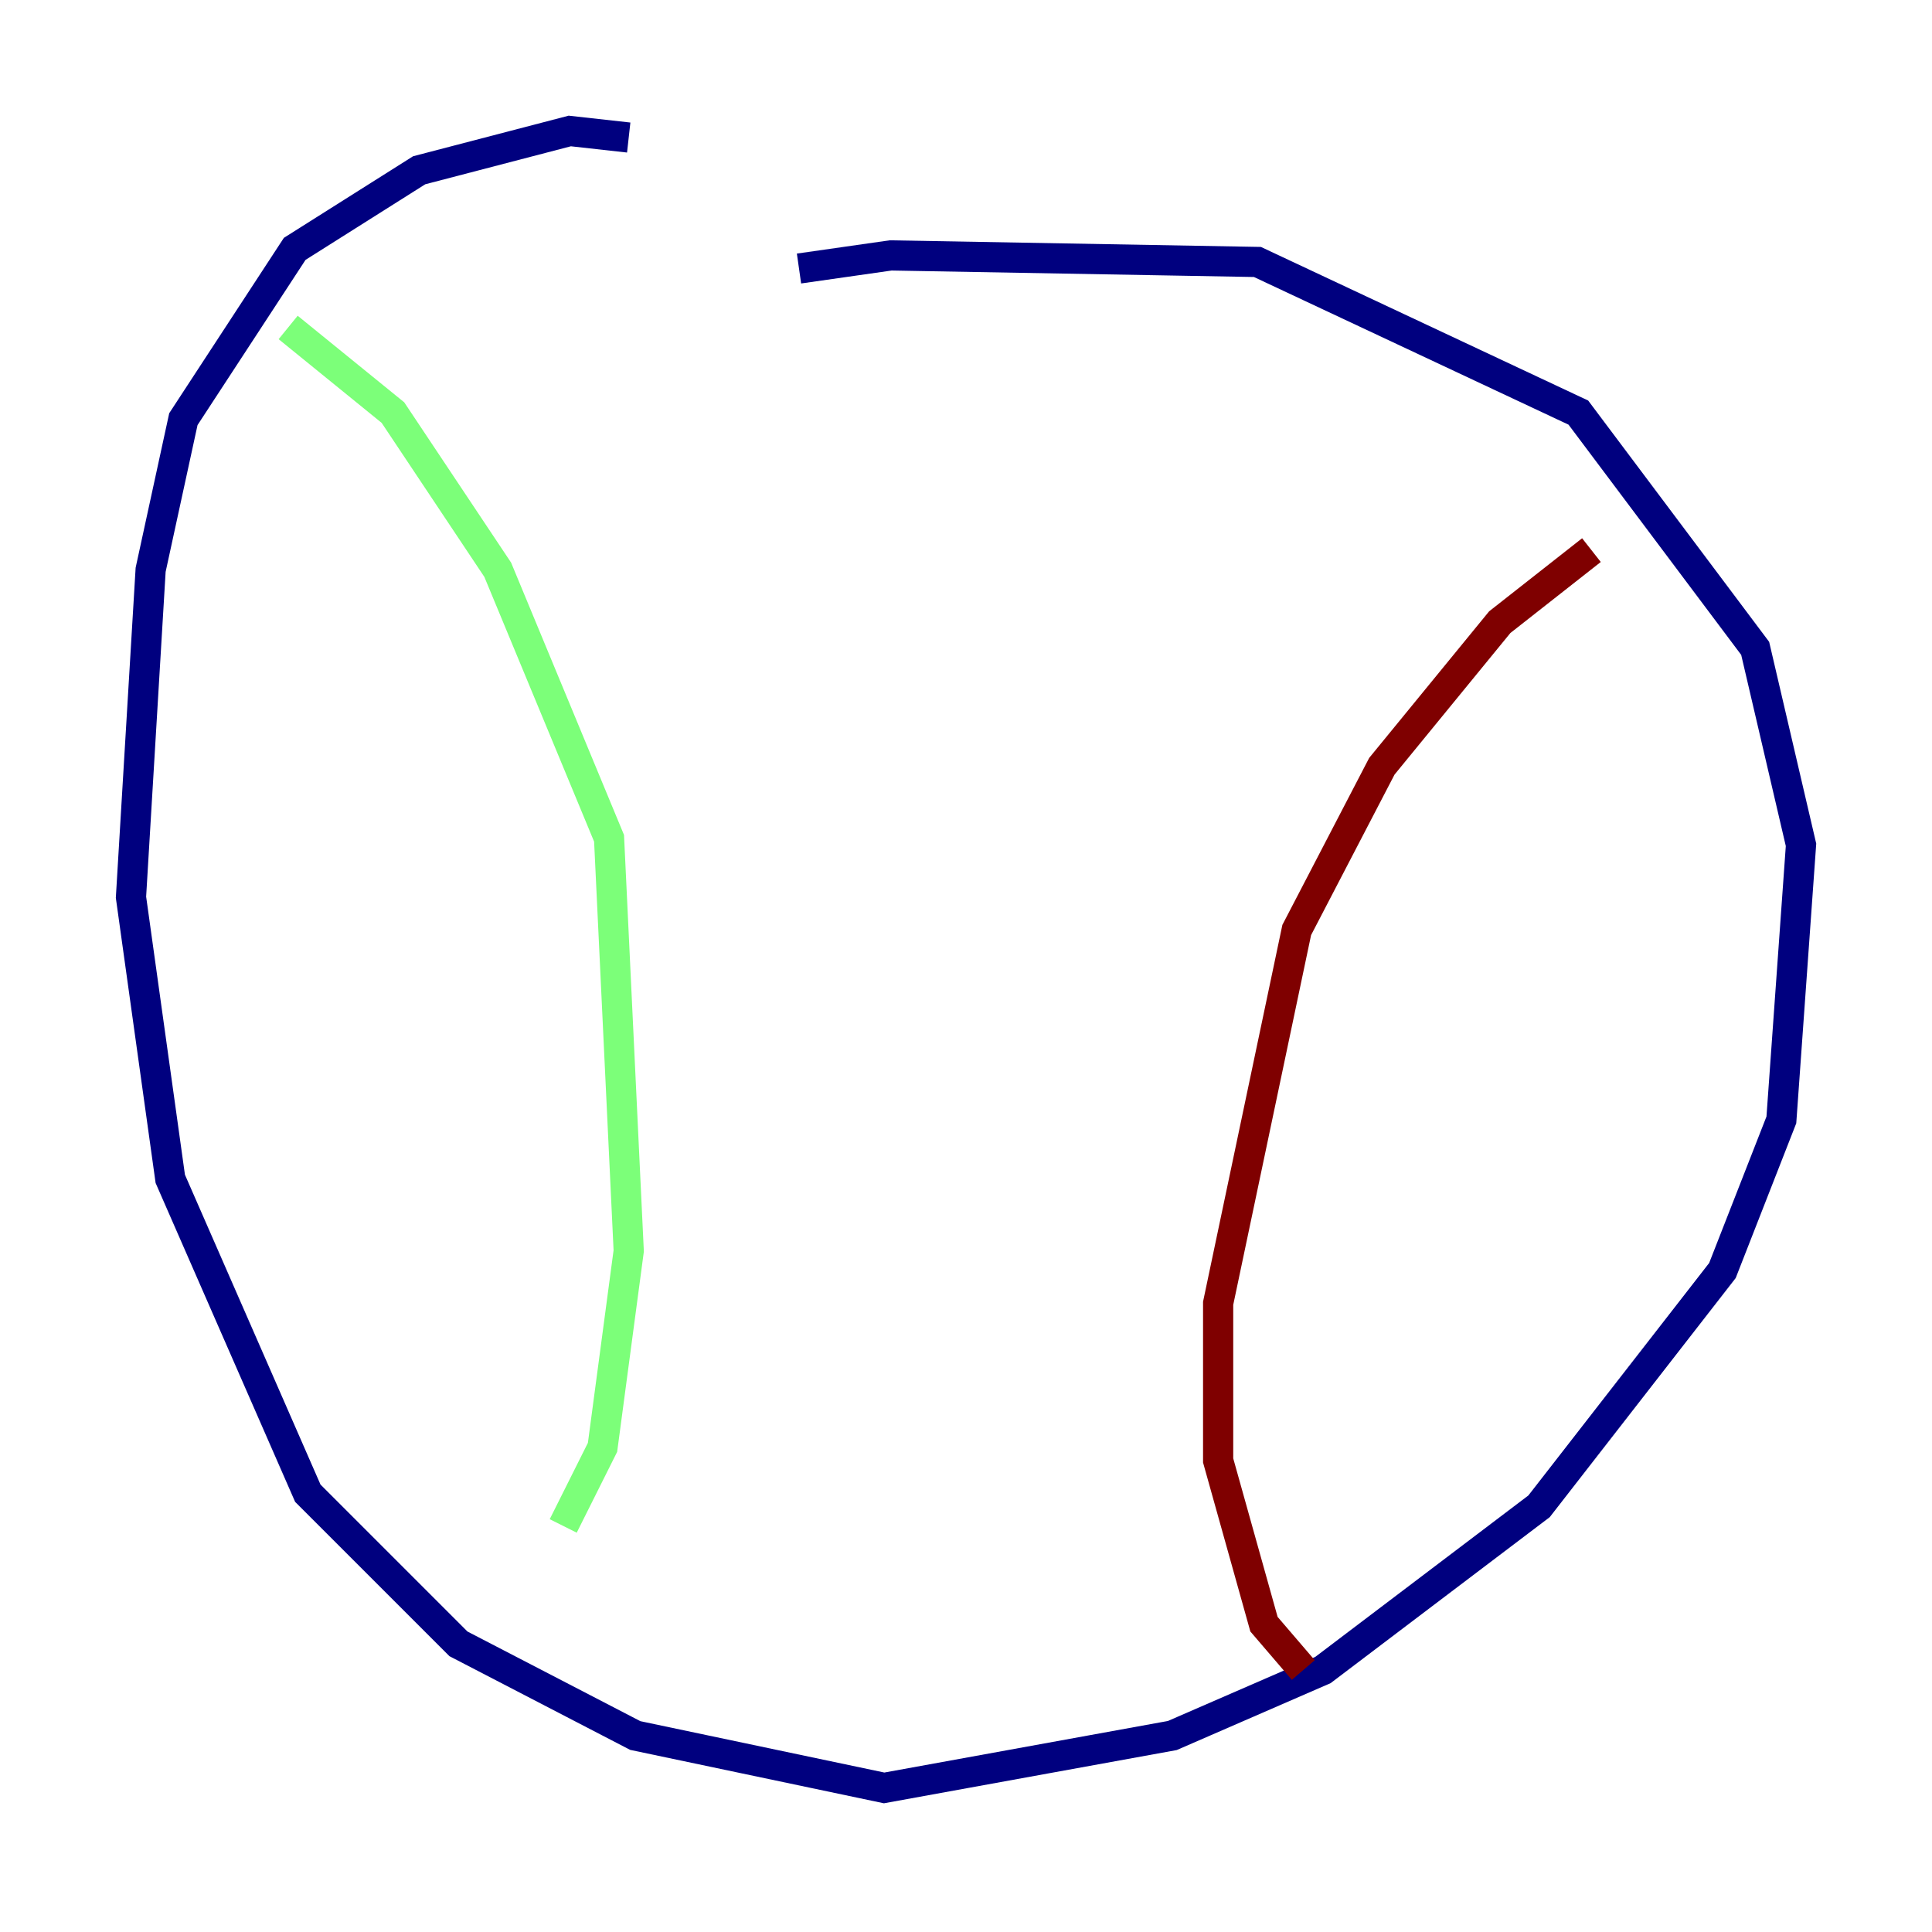 <?xml version="1.0" encoding="utf-8" ?>
<svg baseProfile="tiny" height="128" version="1.2" viewBox="0,0,128,128" width="128" xmlns="http://www.w3.org/2000/svg" xmlns:ev="http://www.w3.org/2001/xml-events" xmlns:xlink="http://www.w3.org/1999/xlink"><defs /><polyline fill="none" points="41.654,9.112 37.749,8.678 27.77,11.281 19.525,16.488 12.149,27.77 9.98,37.749 8.678,59.444 11.281,78.102 20.393,98.929 30.373,108.909 42.088,114.983 58.576,118.454 77.668,114.983 87.647,110.644 101.966,99.797 114.115,84.176 118.02,74.197 119.322,55.973 116.285,42.956 104.57,27.336 83.308,17.356 59.01,16.922 52.936,17.79" stroke="#00007f" stroke-width="2" /><polyline fill="none" points="19.091,21.695 26.034,27.336 32.976,37.749 40.352,55.539 41.654,82.875 39.919,95.891 37.315,101.098" stroke="#7cff79" stroke-width="2" /><polyline fill="none" points="105.437,36.447 99.363,41.22 91.552,50.766 85.912,61.614 80.705,86.346 80.705,96.759 83.742,107.607 86.346,110.644" stroke="#7f0000" stroke-width="2" /></svg>